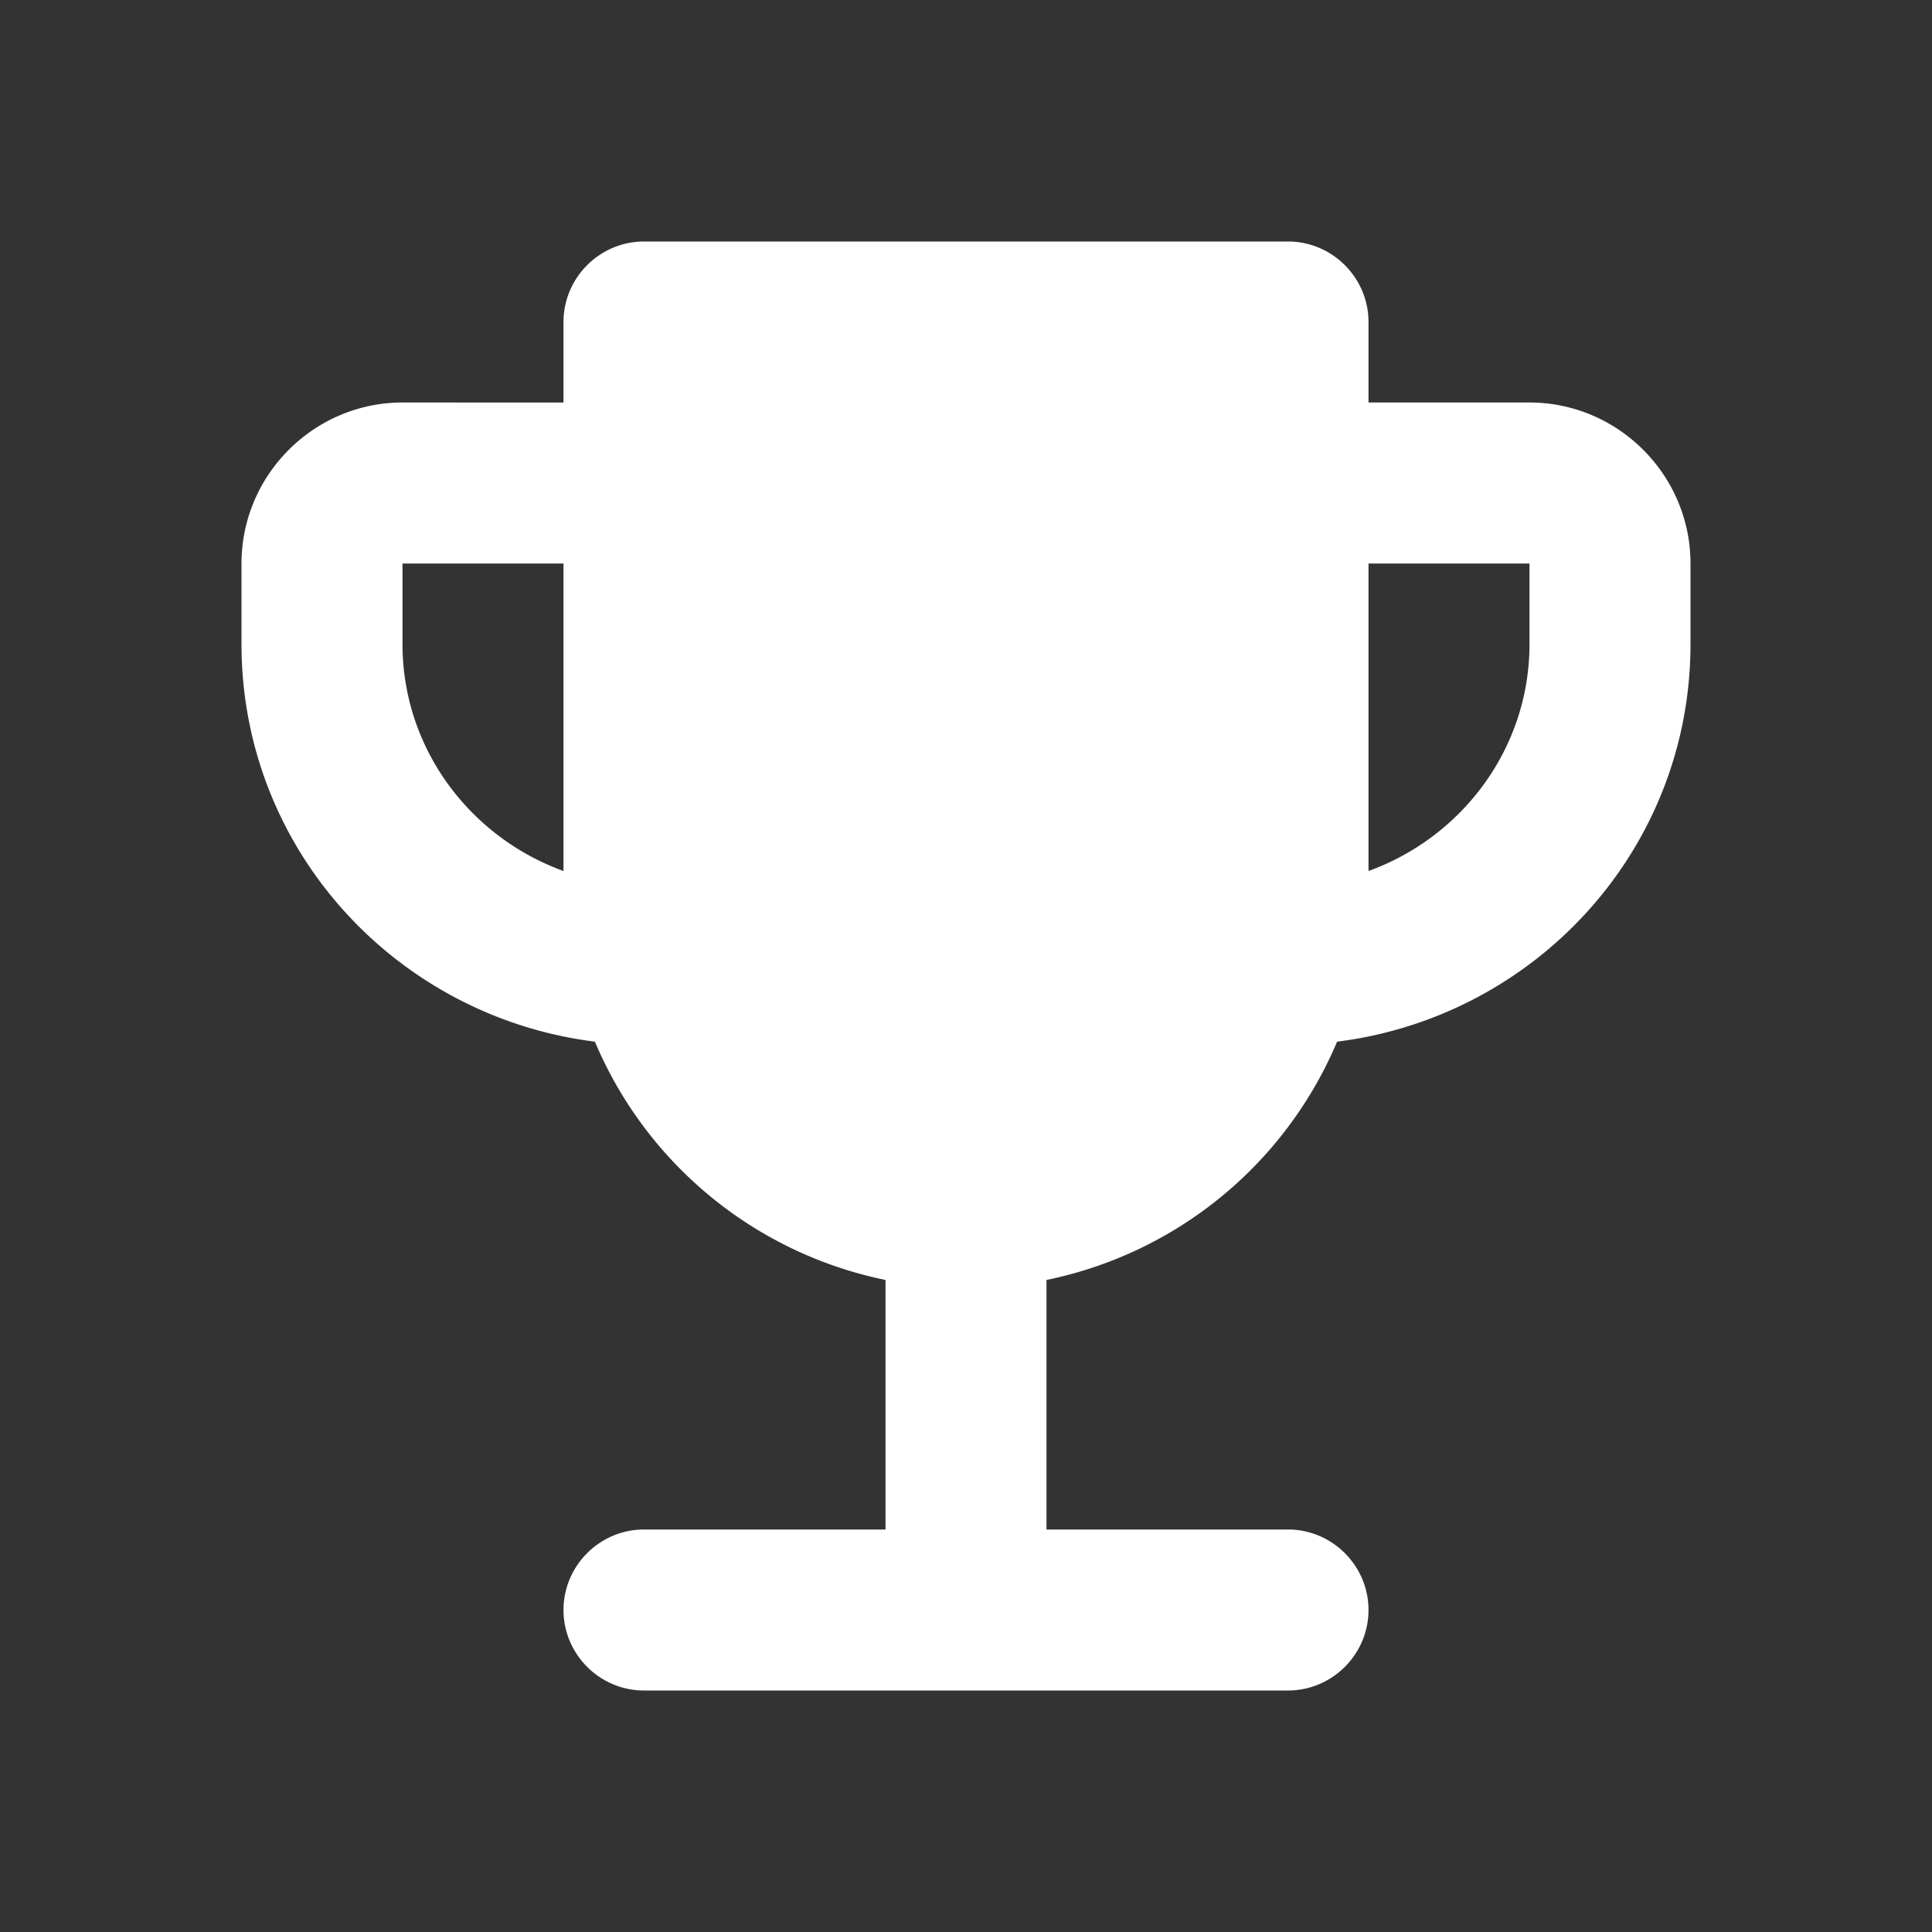 <ns0:svg xmlns:ns0="http://www.w3.org/2000/svg" width="100" height="100" viewBox="0 0 24 24" fill="#ffffff"><ns0:rect x="0" y="0" width="24" height="24" fill="#333333" stroke="none"/><ns0:path d="M19 5h-2V4c0-.55-.45-1-1-1H8c-.55 0-1 .45-1 1v1H5c-1.1 0-2 .9-2 2v1c0 2.55 1.92 4.63 4.39 4.94A5.01 5.01 0 0 0 11 15.9V19H8c-.55 0-1 .45-1 1s.45 1 1 1h8c.55 0 1-.45 1-1s-.45-1-1-1h-3v-3.1a5.01 5.01 0 0 0 3.61-2.96C19.08 12.63 21 10.55 21 8V7c0-1.1-.9-2-2-2zM5 8V7h2v3.82C5.84 10.4 5 9.3 5 8zm14 0c0 1.3-.84 2.4-2 2.82V7h2v1z" /></ns0:svg>